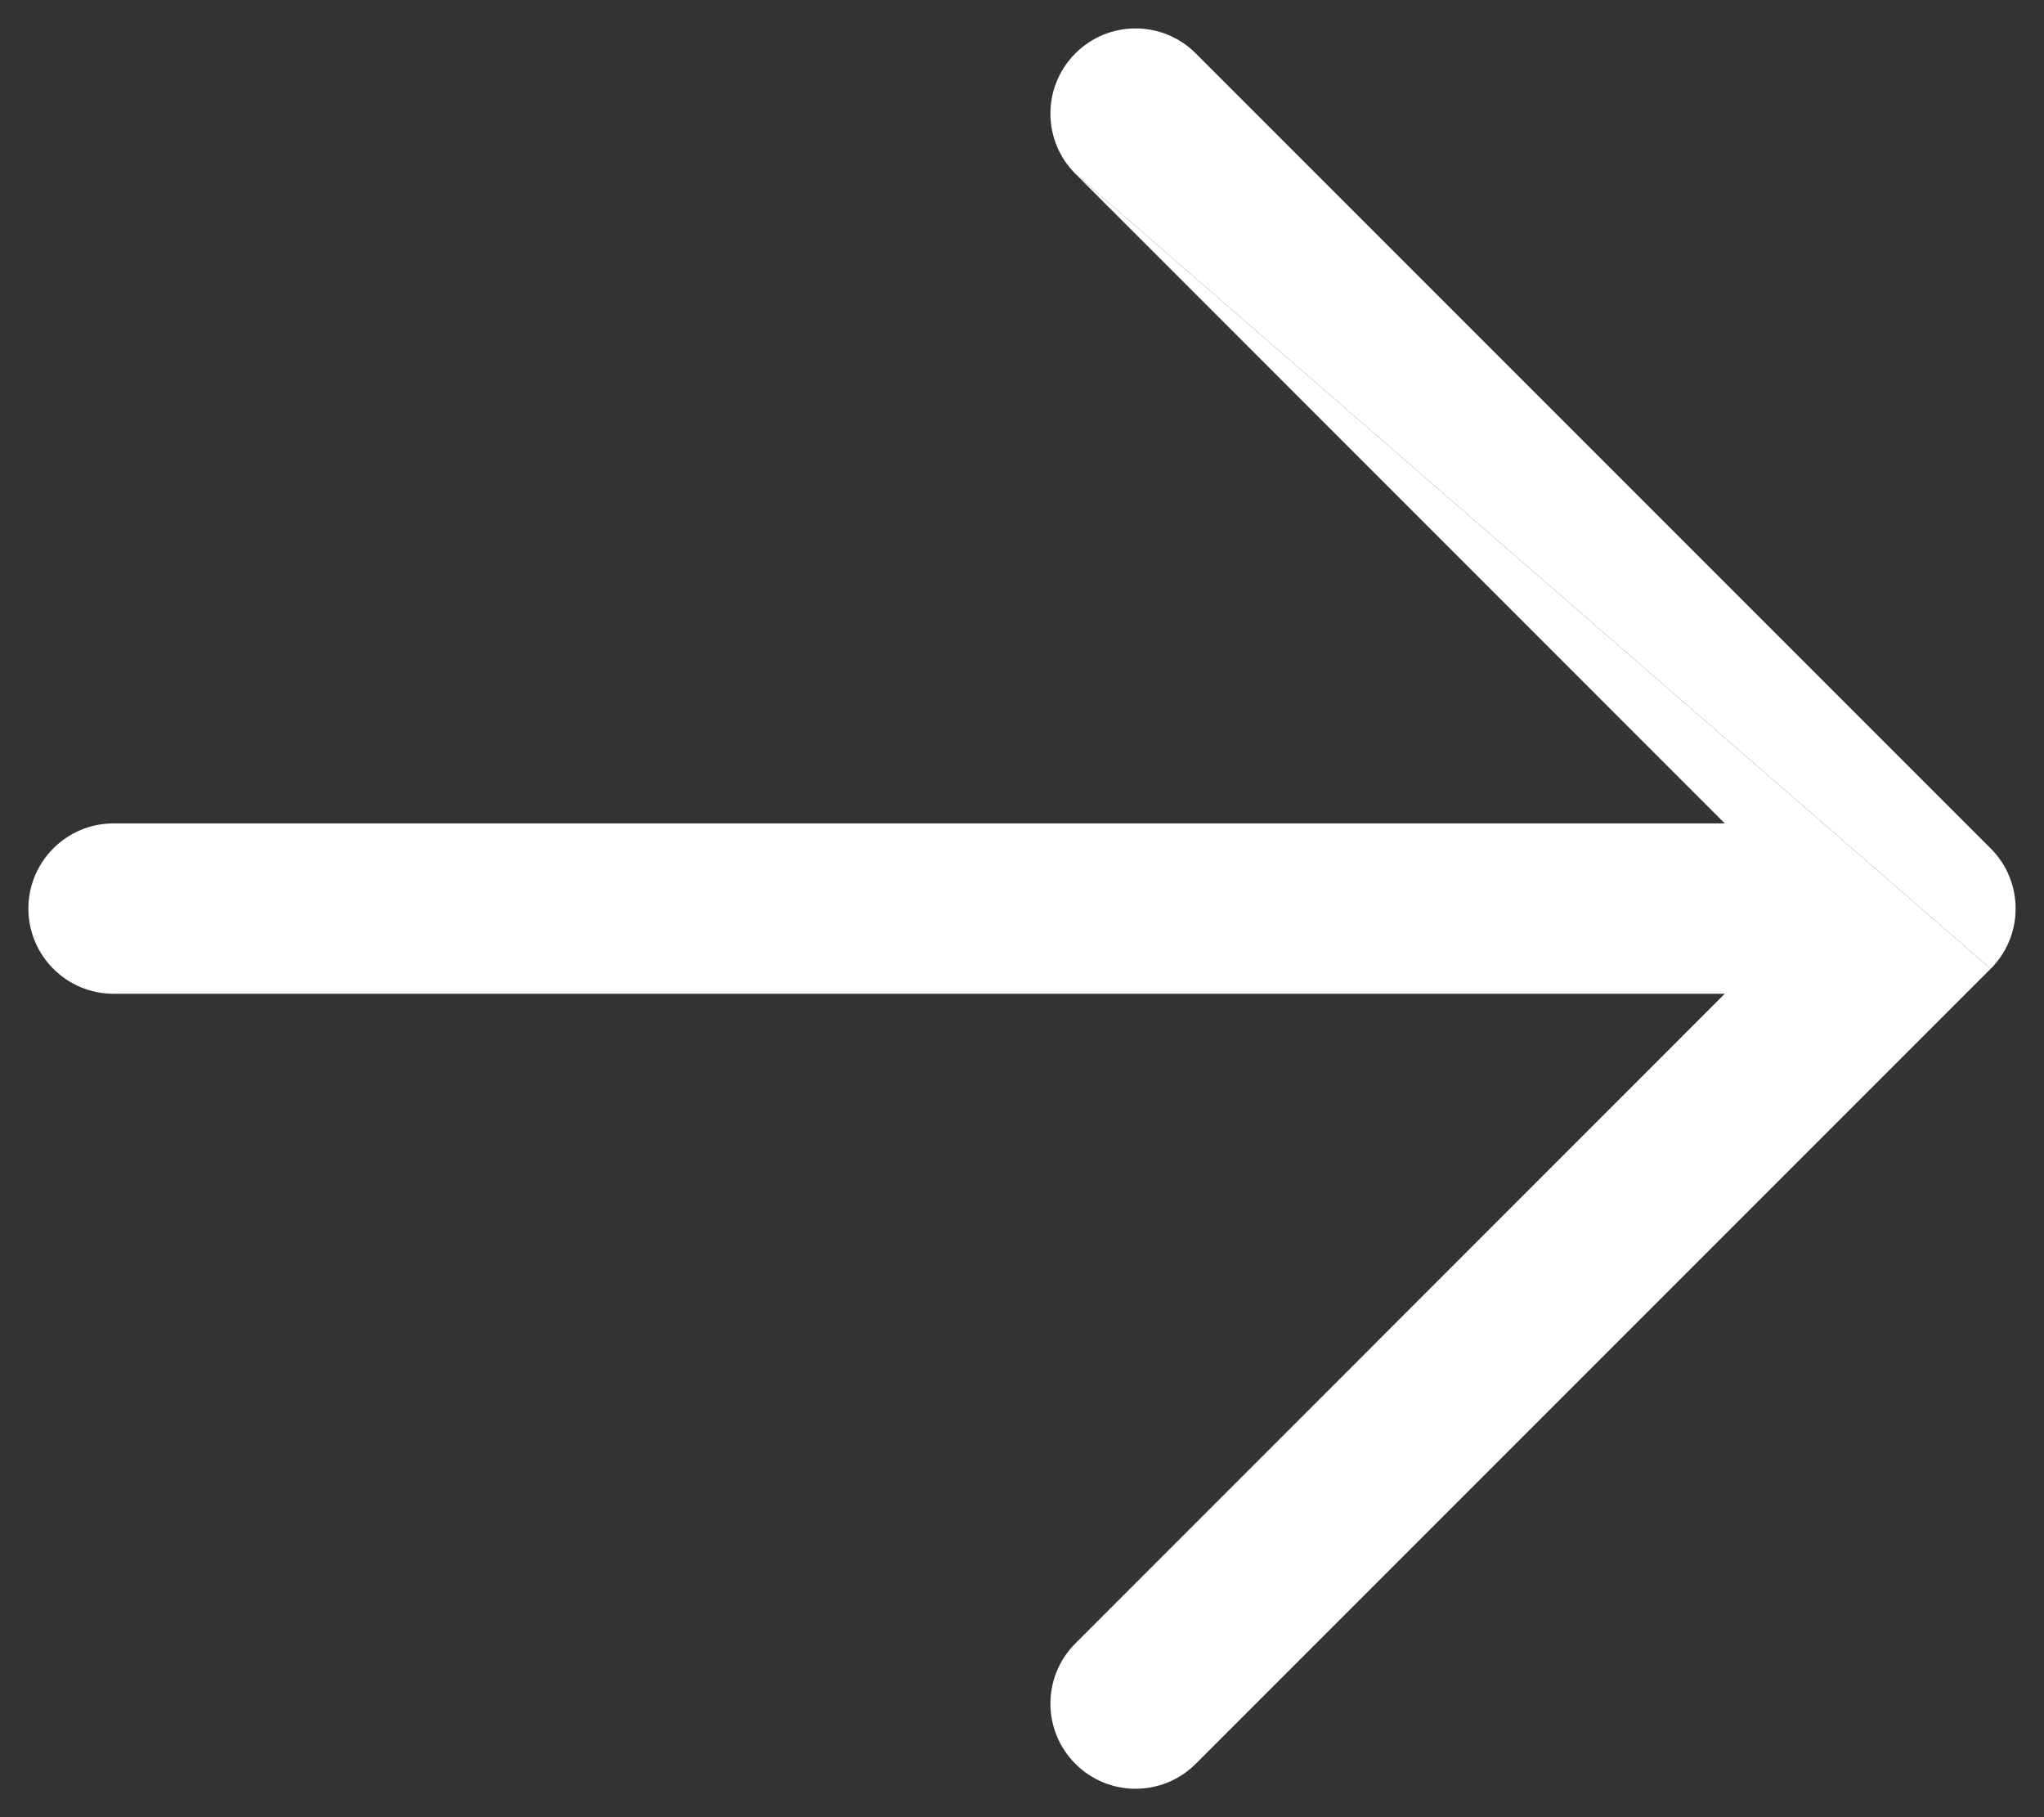 <svg width="18" height="16" viewBox="0 0 18 16" fill="none" xmlns="http://www.w3.org/2000/svg">
<rect x="0" y="0" width="18" height="16" fill="#333333" stroke="none"/>
<path d="M9.47 1.53C9.177 1.237 9.177 0.763 9.47 0.47C9.763 0.177 10.237 0.177 10.53 0.47L17.53 7.47C17.677 7.616 17.75 7.808 17.75 8C17.75 8.102 17.73 8.199 17.693 8.287C17.657 8.375 17.603 8.457 17.532 8.529C17.531 8.529 17.531 8.53 17.53 8.53" fill="white"/>
<path d="M17.53 8.53L10.53 15.53C10.237 15.823 9.763 15.823 9.47 15.53C9.177 15.237 9.177 14.763 9.47 14.47L15.189 8.75H1C0.586 8.75 0.25 8.414 0.25 8C0.25 7.586 0.586 7.25 1 7.25H15.189L9.47 1.53" fill="white"/>
</svg>
